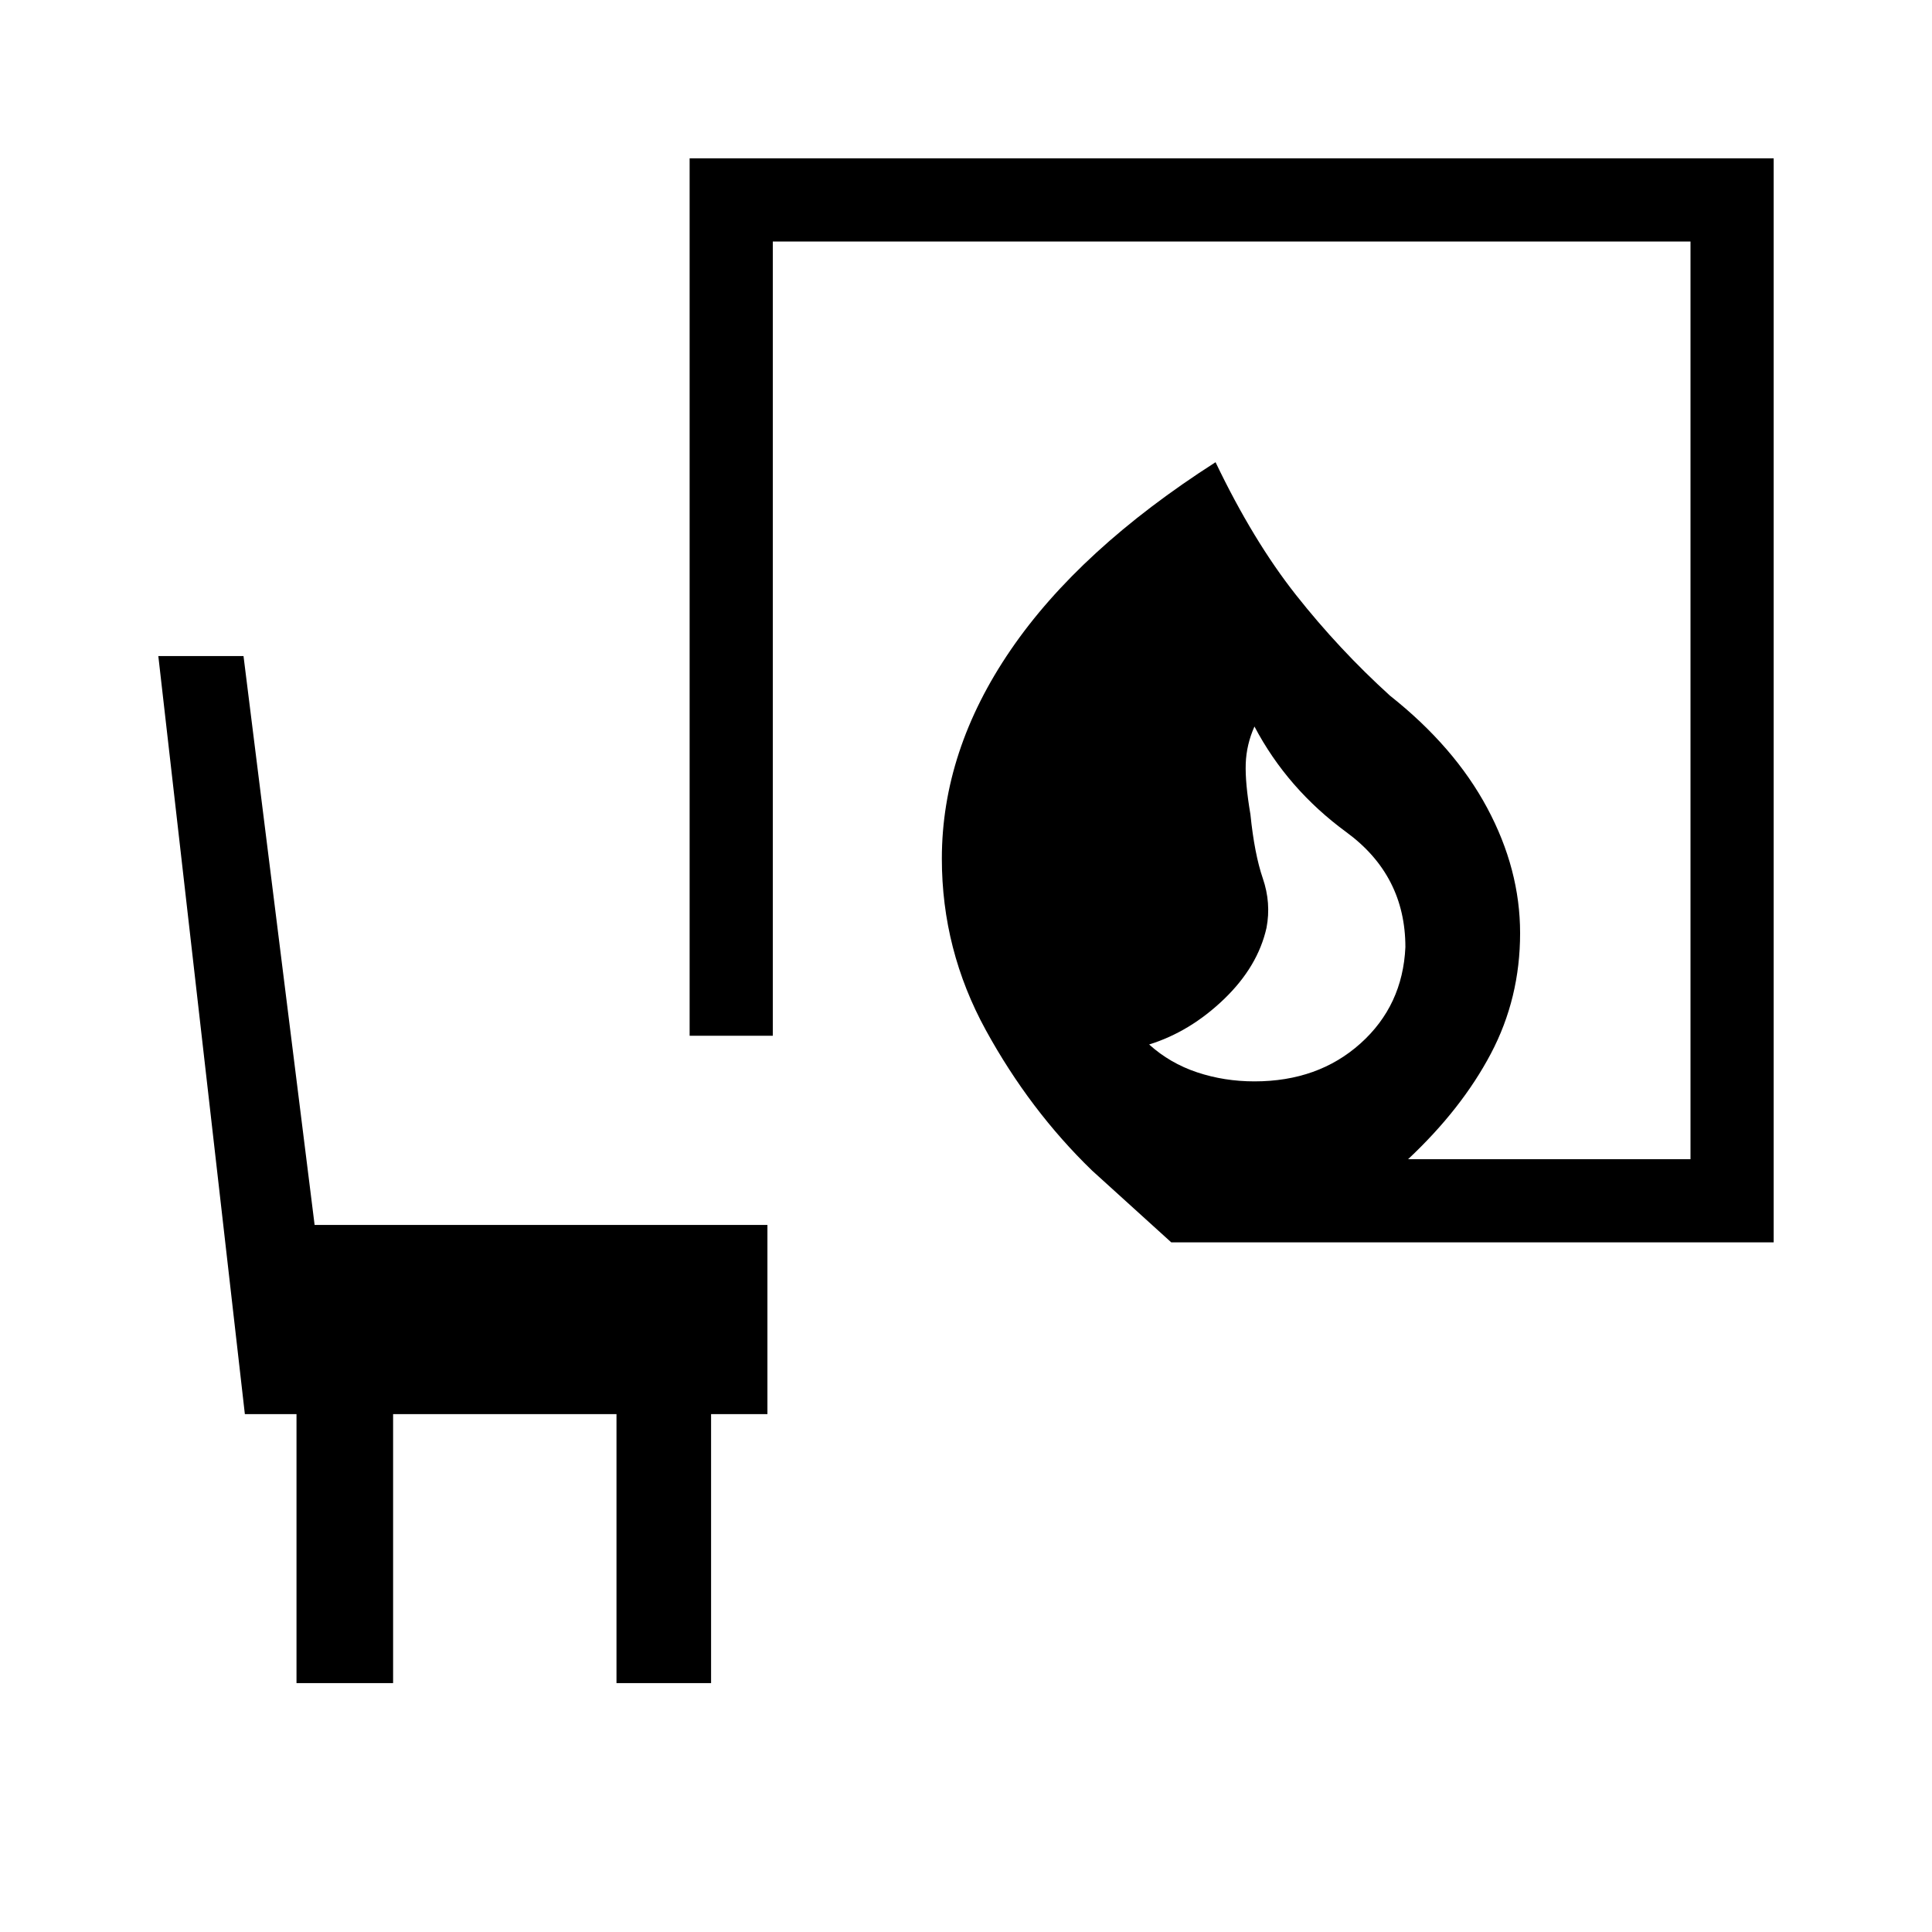 <svg xmlns="http://www.w3.org/2000/svg" height="40" viewBox="0 -960 960 960" width="40"><path d="M623.33-422.67q31.67 0 52.67-18.83t22.33-47.83q0-35.67-29.33-57.17T623.33-599q-4 9-4.33 18.5-.33 9.5 2.33 25.17 2 19.66 6.17 31.83 4.17 12.17 1.83 24.5-4.33 19.33-21.16 35.5Q591.33-447.33 571-441q10.33 9.33 23.83 13.83 13.5 4.5 28.5 4.5Zm-41.33 80-39.33-35.66q-31-30-52.84-69.84Q468-488 468-533.33 468-587 502.17-637q34.16-50 101.83-93.33 18.67 39 40 66t46.67 50q32 25.33 48.33 55.83t16.33 62.17q0 32.33-14.5 59.83T699.67-384H840v-456H384v394.67h-41.33v-436h538.66v538.66H582Zm-434.67 219v-133.66h-25.66L78.67-634H121l35.33 282.67h225v94h-28v133.66h-47v-133.66h-111v133.66h-48Z"/></svg>